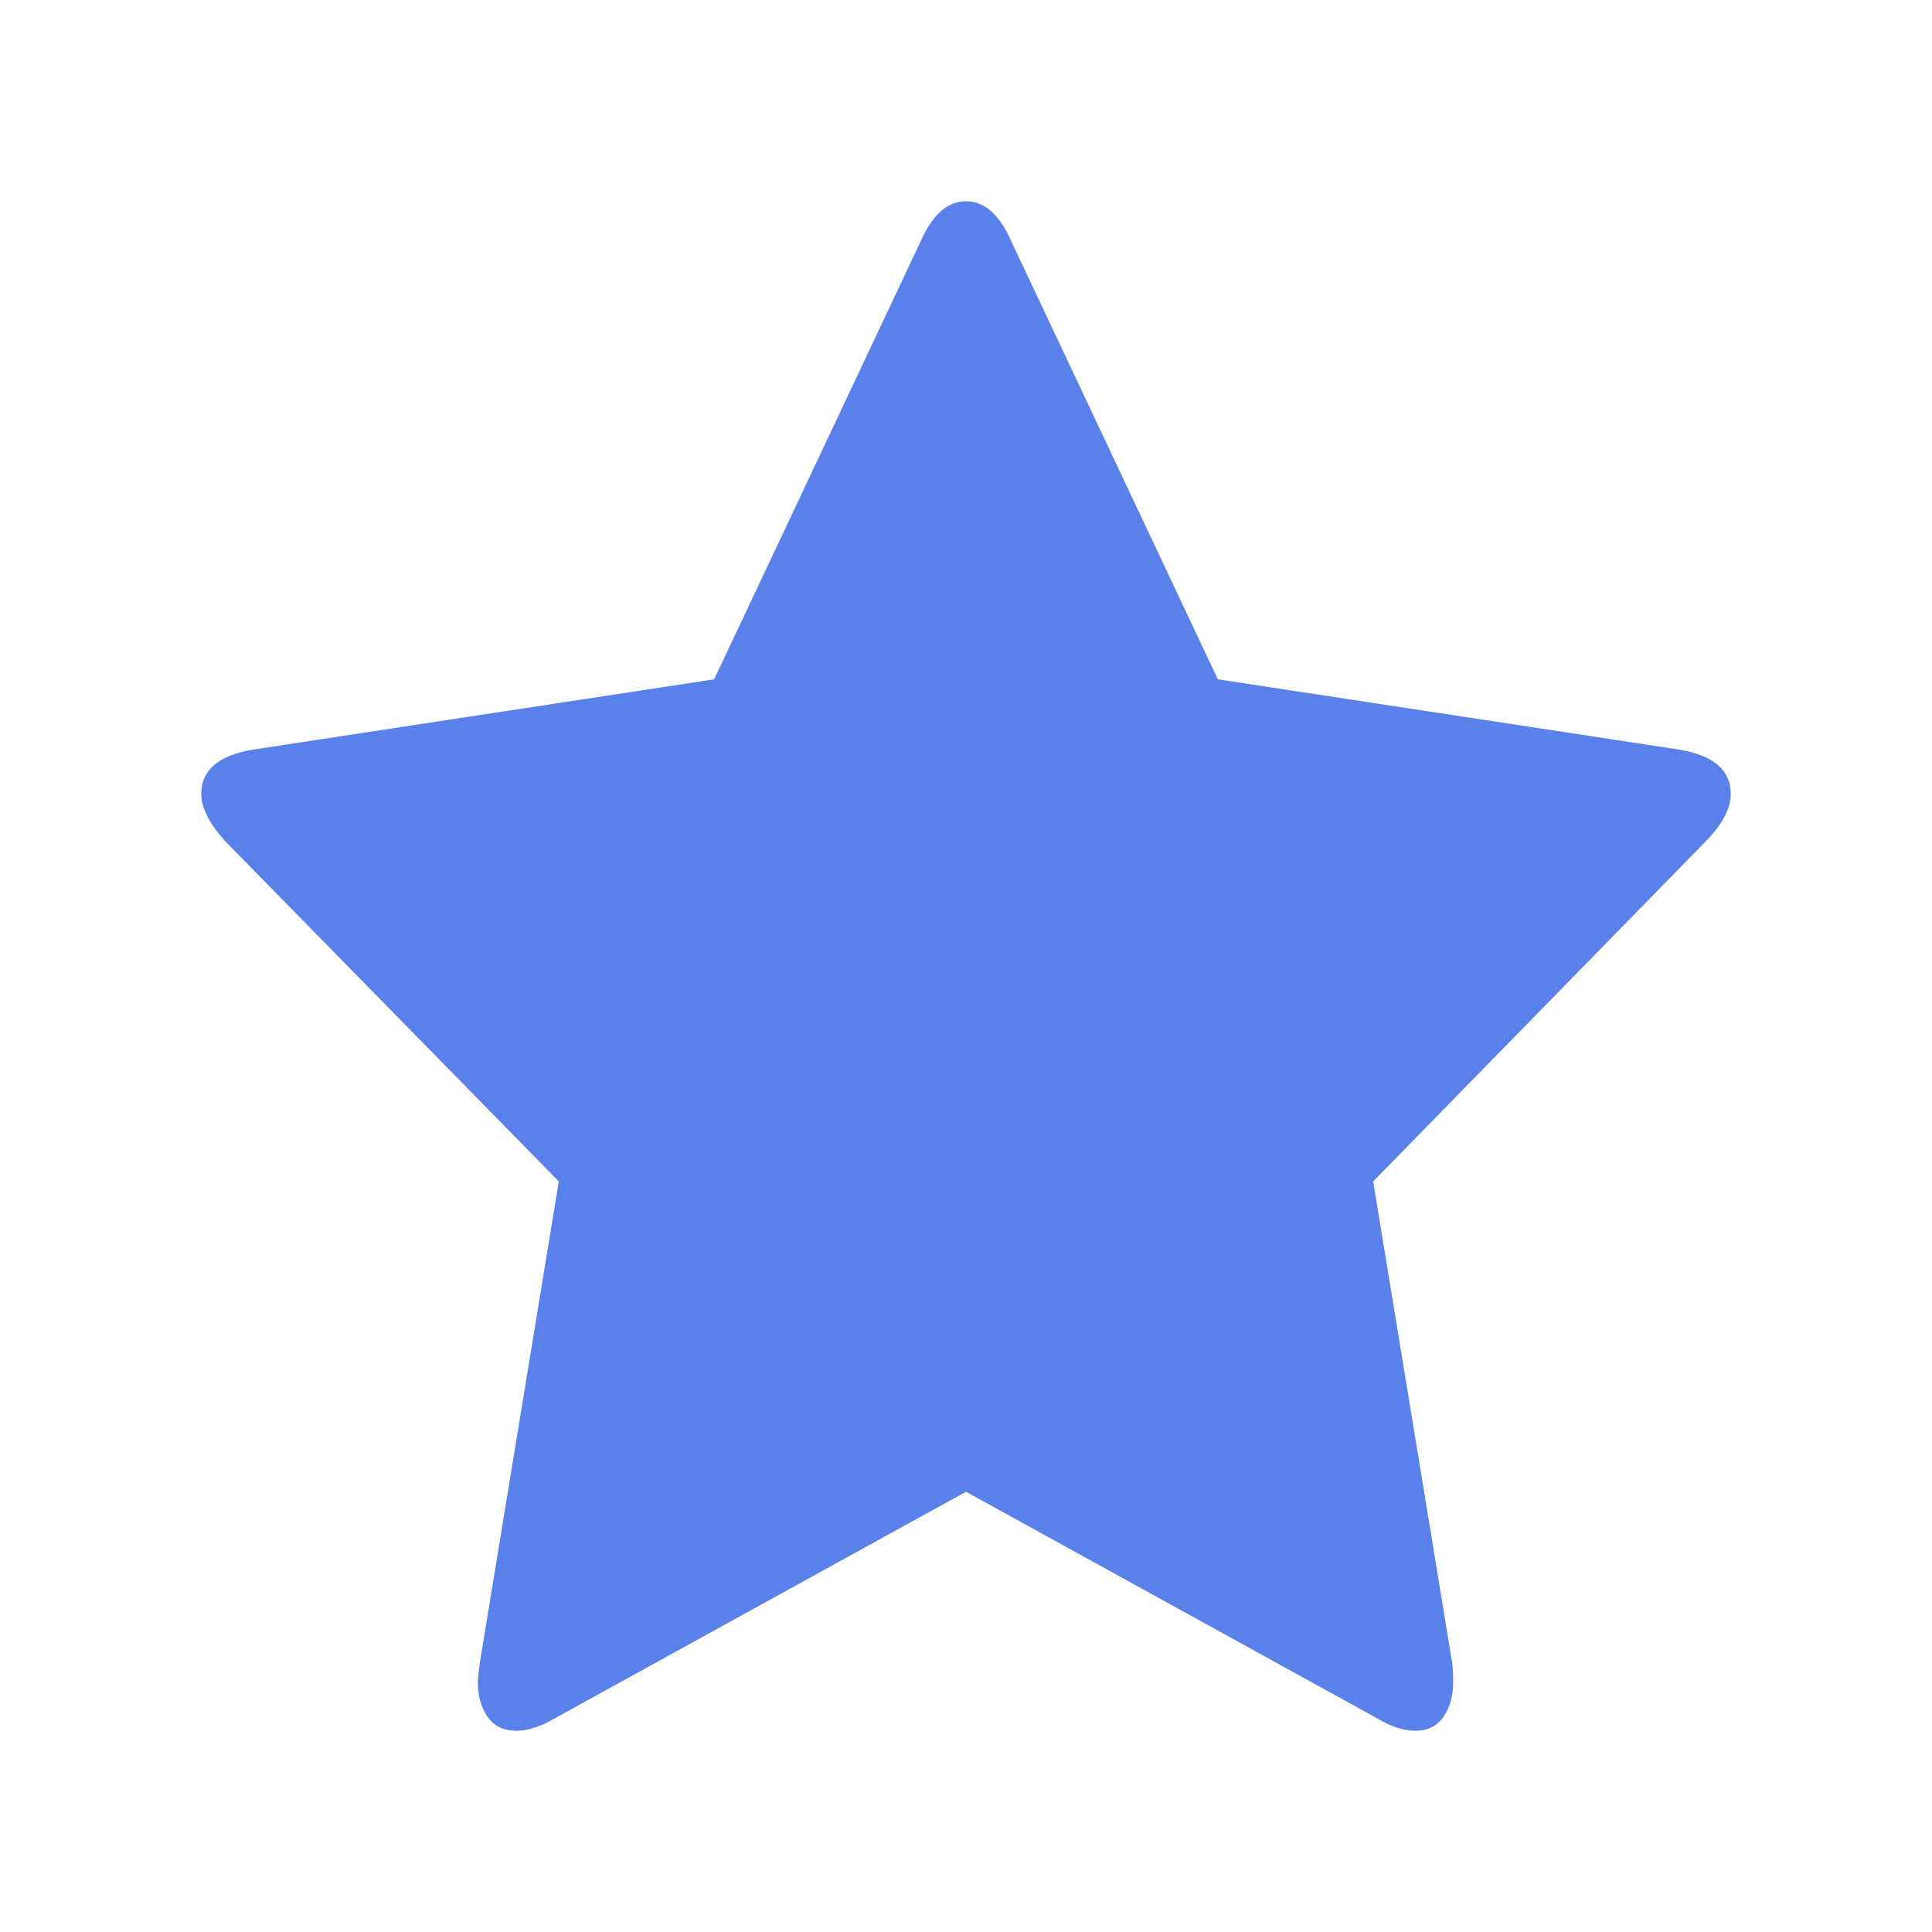 <svg xmlns="http://www.w3.org/2000/svg" xmlns:xlink="http://www.w3.org/1999/xlink" width="48" height="48" viewBox="0 0 48 48">
    <defs>
        <path id="a" d="M0 0h48v48H0z"/>
        <path id="b" d="M43 19.726c0 .351-.198.734-.594 1.15l-8.29 8.476 1.965 11.972c.015.112.022.271.022.479 0 .335-.08.618-.24.85-.16.231-.391.347-.696.347-.29 0-.594-.096-.913-.287L24 37.062l-10.254 5.65c-.335.192-.639.288-.913.288-.32 0-.56-.116-.72-.347-.16-.232-.24-.515-.24-.85 0-.096.016-.256.046-.48l1.964-11.971-8.312-8.477c-.38-.43-.571-.814-.571-1.15 0-.59.426-.957 1.279-1.1l11.464-1.748L22.88 5.982C23.171 5.327 23.543 5 24 5c.457 0 .83.327 1.119.982l5.138 10.895 11.464 1.747c.853.144 1.279.511 1.279 1.102z"/>
    </defs>
    <g fill="none" fill-rule="evenodd">
        <use fill="#5A81EA" xlink:href="#b"/>
    </g>
</svg>
